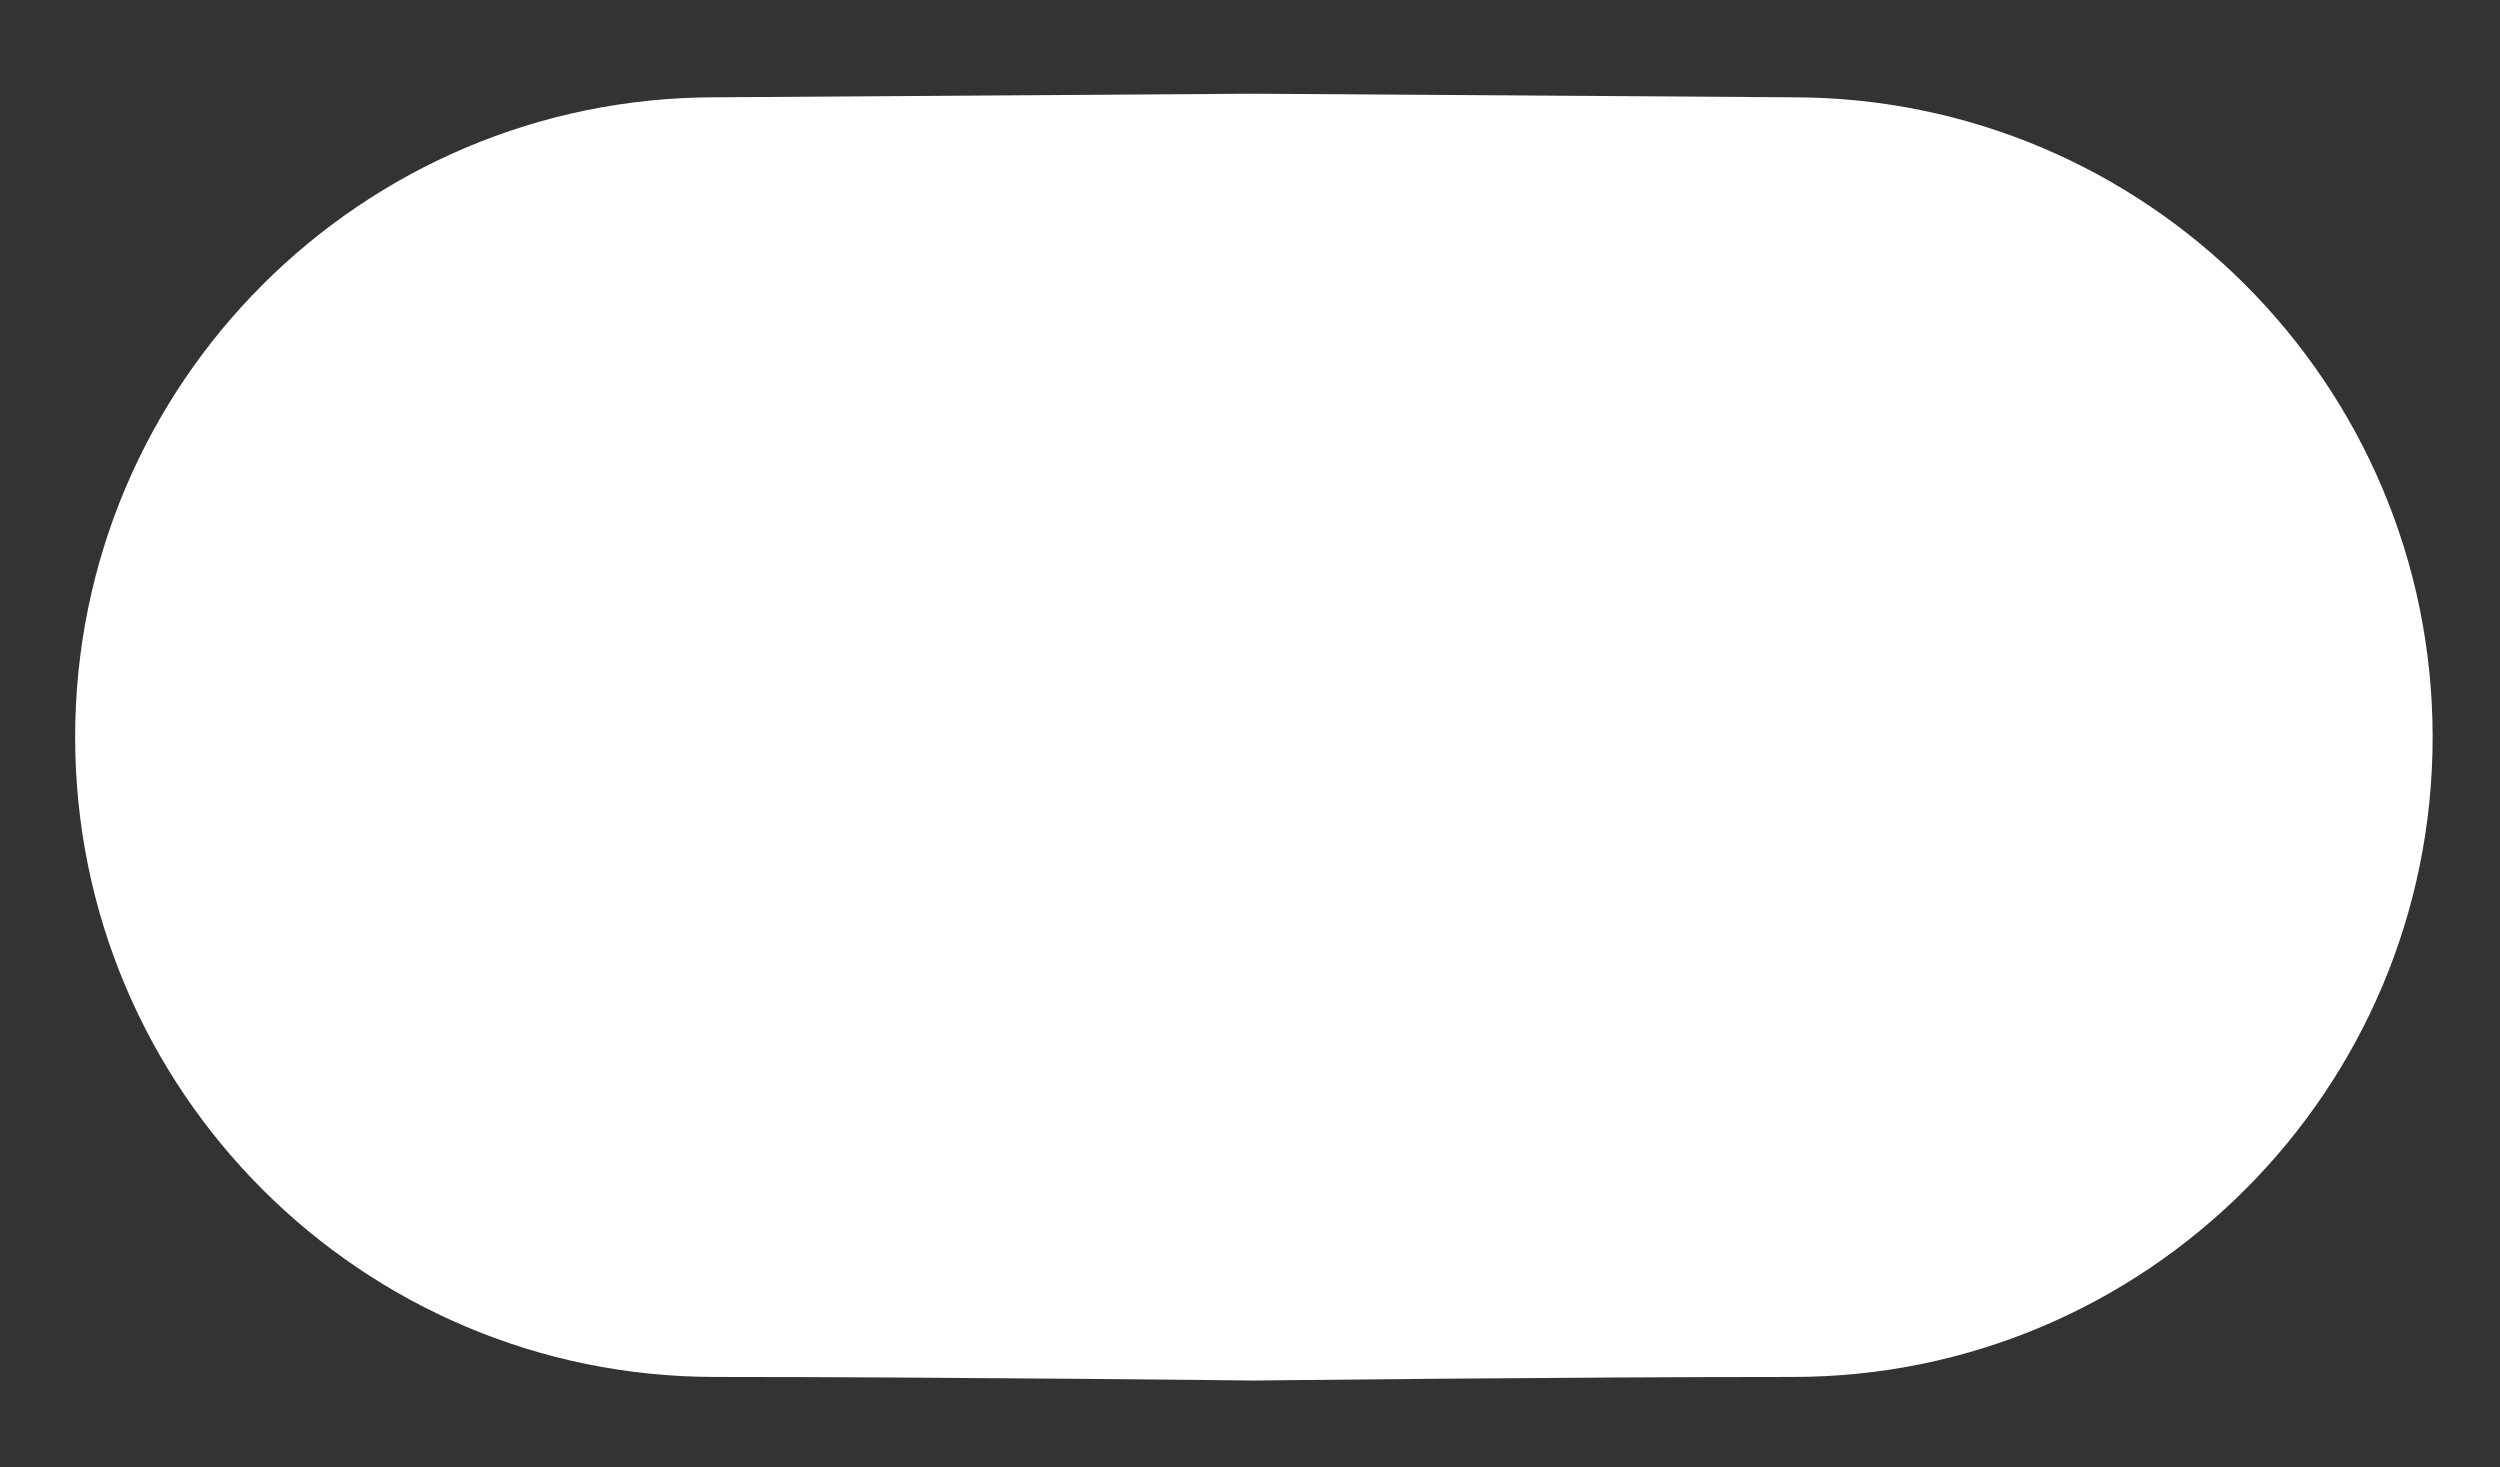 <svg xmlns="http://www.w3.org/2000/svg" version="1.1" id="svg" x="0" y="0" width="83.5" height="49" viewBox="0 0 83.5 49" enable-background="new 0 0 83.5 49" xml:space="preserve">
<rect x="0" y="0" width="83.5" height="49" fill="#333333" stroke="none"/>
<g fill="#fff">
  <path d="M59.88 3.25l-18-0.12 -18 0.12c-11.8 0-21.37 9.57-21.37 21.37 0 11.8 9.57 21.37 21.37 21.37 7.57 0 18 0.12 18 0.12s10.43-0.12 18-0.12c11.8 0 21.37-9.57 21.37-21.37C81.25 12.82 71.68 3.25 59.88 3.25z"/>
  <circle cx="59.75" cy="24.5" r="19.5"/>
</g>
</svg>